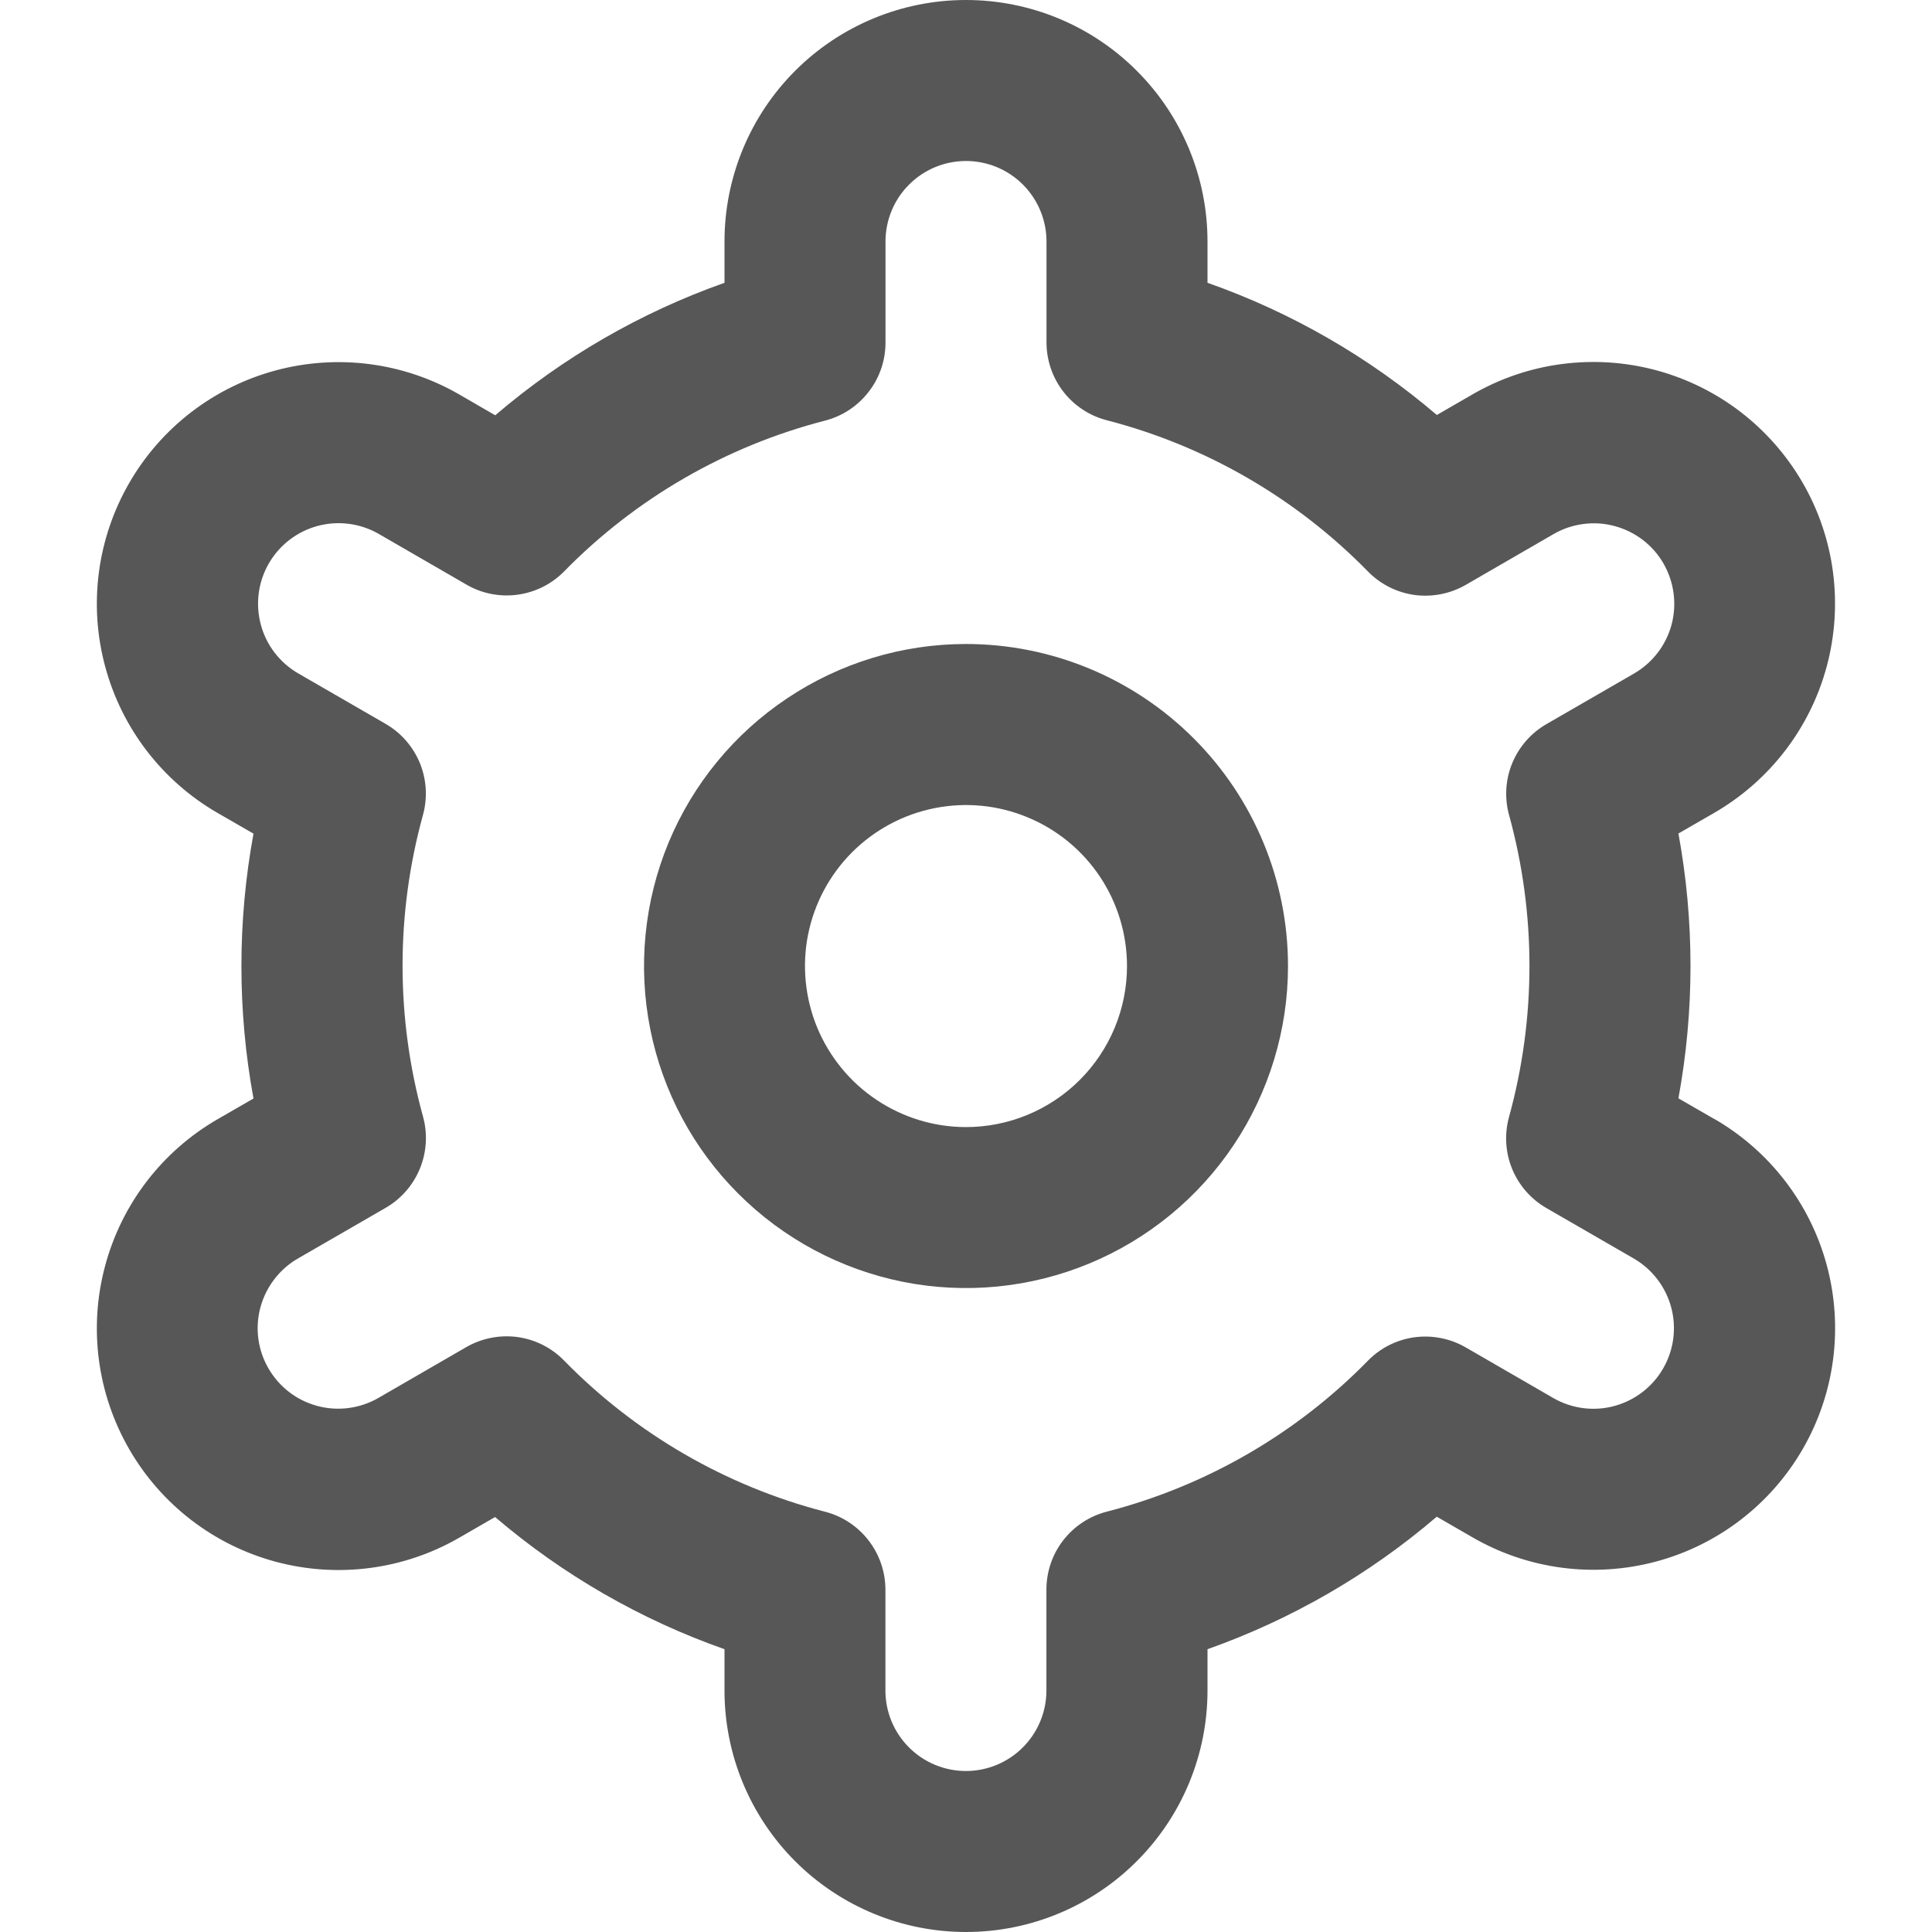 <svg width="24" height="24" viewBox="0 0 24 24" fill="none" xmlns="http://www.w3.org/2000/svg">
<path d="M12 8C11.209 8 10.435 8.235 9.778 8.675C9.12 9.114 8.607 9.739 8.304 10.47C8.002 11.201 7.923 12.005 8.077 12.781C8.231 13.557 8.612 14.27 9.172 14.829C9.731 15.388 10.444 15.769 11.22 15.924C11.996 16.078 12.8 15.999 13.531 15.696C14.262 15.393 14.886 14.881 15.326 14.223C15.765 13.565 16 12.792 16 12.001C16 10.94 15.579 9.922 14.828 9.172C14.078 8.422 13.061 8 12 8V8ZM12 14.001C11.604 14.001 11.218 13.883 10.889 13.663C10.56 13.444 10.304 13.131 10.152 12.766C10.001 12.4 9.961 11.998 10.038 11.61C10.116 11.222 10.306 10.866 10.586 10.586C10.866 10.307 11.222 10.116 11.61 10.039C11.998 9.962 12.4 10.001 12.765 10.153C13.131 10.304 13.443 10.56 13.663 10.889C13.883 11.218 14 11.605 14 12.001C14 12.531 13.789 13.04 13.414 13.415C13.039 13.79 12.53 14.001 12 14.001Z" fill="#575757"/>
<path d="M21.294 13.9L20.85 13.644C21.05 12.556 21.05 11.442 20.85 10.354L21.294 10.098C21.635 9.901 21.934 9.639 22.175 9.326C22.415 9.013 22.591 8.657 22.693 8.276C22.795 7.895 22.821 7.498 22.77 7.107C22.719 6.716 22.591 6.339 22.394 5.998C22.197 5.657 21.934 5.357 21.622 5.117C21.309 4.877 20.952 4.701 20.572 4.599C20.191 4.497 19.794 4.471 19.403 4.522C19.012 4.573 18.635 4.701 18.294 4.898L17.849 5.155C17.008 4.437 16.043 3.88 15 3.513V3C15 2.204 14.684 1.441 14.121 0.879C13.559 0.316 12.795 0 12 0C11.204 0 10.441 0.316 9.878 0.879C9.316 1.441 9 2.204 9 3V3.513C7.957 3.882 6.992 4.44 6.152 5.159L5.705 4.9C5.015 4.502 4.196 4.395 3.427 4.601C2.658 4.807 2.003 5.31 1.605 6C1.207 6.69 1.099 7.509 1.306 8.278C1.512 9.047 2.015 9.702 2.705 10.1L3.149 10.356C2.949 11.444 2.949 12.558 3.149 13.646L2.705 13.902C2.015 14.3 1.512 14.955 1.306 15.724C1.099 16.493 1.207 17.312 1.605 18.002C2.003 18.692 2.658 19.195 3.427 19.401C4.196 19.607 5.015 19.5 5.705 19.102L6.15 18.845C6.991 19.563 7.957 20.12 9 20.487V21C9 21.796 9.316 22.559 9.878 23.121C10.441 23.684 11.204 24 12 24C12.795 24 13.559 23.684 14.121 23.121C14.684 22.559 15 21.796 15 21V20.487C16.042 20.118 17.008 19.56 17.848 18.841L18.295 19.099C18.984 19.497 19.804 19.604 20.573 19.398C21.341 19.192 21.997 18.689 22.395 17.999C22.793 17.309 22.9 16.49 22.694 15.721C22.488 14.952 21.984 14.297 21.295 13.899L21.294 13.9ZM18.746 10.124C19.084 11.351 19.084 12.647 18.746 13.874C18.687 14.088 18.7 14.315 18.784 14.52C18.868 14.725 19.018 14.896 19.21 15.007L20.294 15.633C20.524 15.766 20.691 15.984 20.76 16.24C20.829 16.497 20.793 16.77 20.66 17C20.528 17.229 20.309 17.397 20.053 17.466C19.797 17.535 19.524 17.499 19.294 17.366L18.208 16.738C18.016 16.627 17.792 16.583 17.572 16.612C17.352 16.642 17.148 16.744 16.993 16.903C16.103 17.812 14.981 18.46 13.75 18.778C13.535 18.833 13.344 18.959 13.208 19.134C13.072 19.309 12.999 19.525 12.999 19.747V21C12.999 21.265 12.893 21.52 12.706 21.707C12.518 21.895 12.264 22 11.999 22C11.734 22 11.479 21.895 11.292 21.707C11.104 21.52 10.999 21.265 10.999 21V19.748C10.999 19.526 10.925 19.31 10.789 19.135C10.653 18.959 10.463 18.834 10.248 18.779C9.016 18.46 7.895 17.81 7.006 16.9C6.85 16.741 6.647 16.639 6.427 16.609C6.207 16.58 5.983 16.624 5.791 16.735L4.707 17.362C4.593 17.429 4.467 17.472 4.337 17.49C4.206 17.508 4.073 17.5 3.945 17.466C3.818 17.432 3.698 17.374 3.594 17.294C3.489 17.214 3.401 17.113 3.335 16.999C3.269 16.885 3.226 16.759 3.209 16.628C3.192 16.497 3.201 16.365 3.236 16.237C3.271 16.11 3.33 15.991 3.411 15.887C3.492 15.782 3.592 15.695 3.707 15.63L4.791 15.004C4.983 14.893 5.132 14.722 5.216 14.517C5.3 14.312 5.314 14.085 5.255 13.871C4.916 12.644 4.916 11.348 5.255 10.121C5.313 9.908 5.299 9.682 5.215 9.477C5.13 9.273 4.981 9.102 4.79 8.992L3.706 8.366C3.476 8.233 3.308 8.015 3.24 7.759C3.171 7.502 3.207 7.229 3.339 7C3.472 6.77 3.69 6.602 3.947 6.533C4.203 6.465 4.476 6.5 4.706 6.633L5.792 7.261C5.983 7.373 6.207 7.417 6.426 7.388C6.646 7.359 6.85 7.258 7.006 7.1C7.896 6.191 9.017 5.543 10.249 5.225C10.464 5.17 10.655 5.044 10.791 4.867C10.928 4.691 11.001 4.475 11 4.252V3C11 2.735 11.105 2.48 11.293 2.293C11.48 2.105 11.735 2 12 2C12.265 2 12.519 2.105 12.707 2.293C12.894 2.48 13 2.735 13 3V4.252C13 4.474 13.073 4.69 13.209 4.865C13.345 5.041 13.536 5.166 13.751 5.221C14.983 5.54 16.104 6.19 16.994 7.1C17.149 7.258 17.353 7.361 17.573 7.391C17.793 7.42 18.017 7.376 18.209 7.265L19.293 6.638C19.407 6.571 19.532 6.528 19.663 6.51C19.794 6.492 19.927 6.5 20.054 6.534C20.182 6.568 20.301 6.626 20.406 6.706C20.511 6.786 20.599 6.886 20.665 7.001C20.73 7.115 20.773 7.241 20.79 7.372C20.807 7.503 20.798 7.635 20.764 7.763C20.729 7.89 20.67 8.009 20.589 8.113C20.508 8.218 20.407 8.305 20.293 8.37L19.209 8.996C19.018 9.107 18.869 9.277 18.785 9.482C18.701 9.686 18.688 9.912 18.746 10.125V10.124Z" fill="#575757"/>
</svg>

